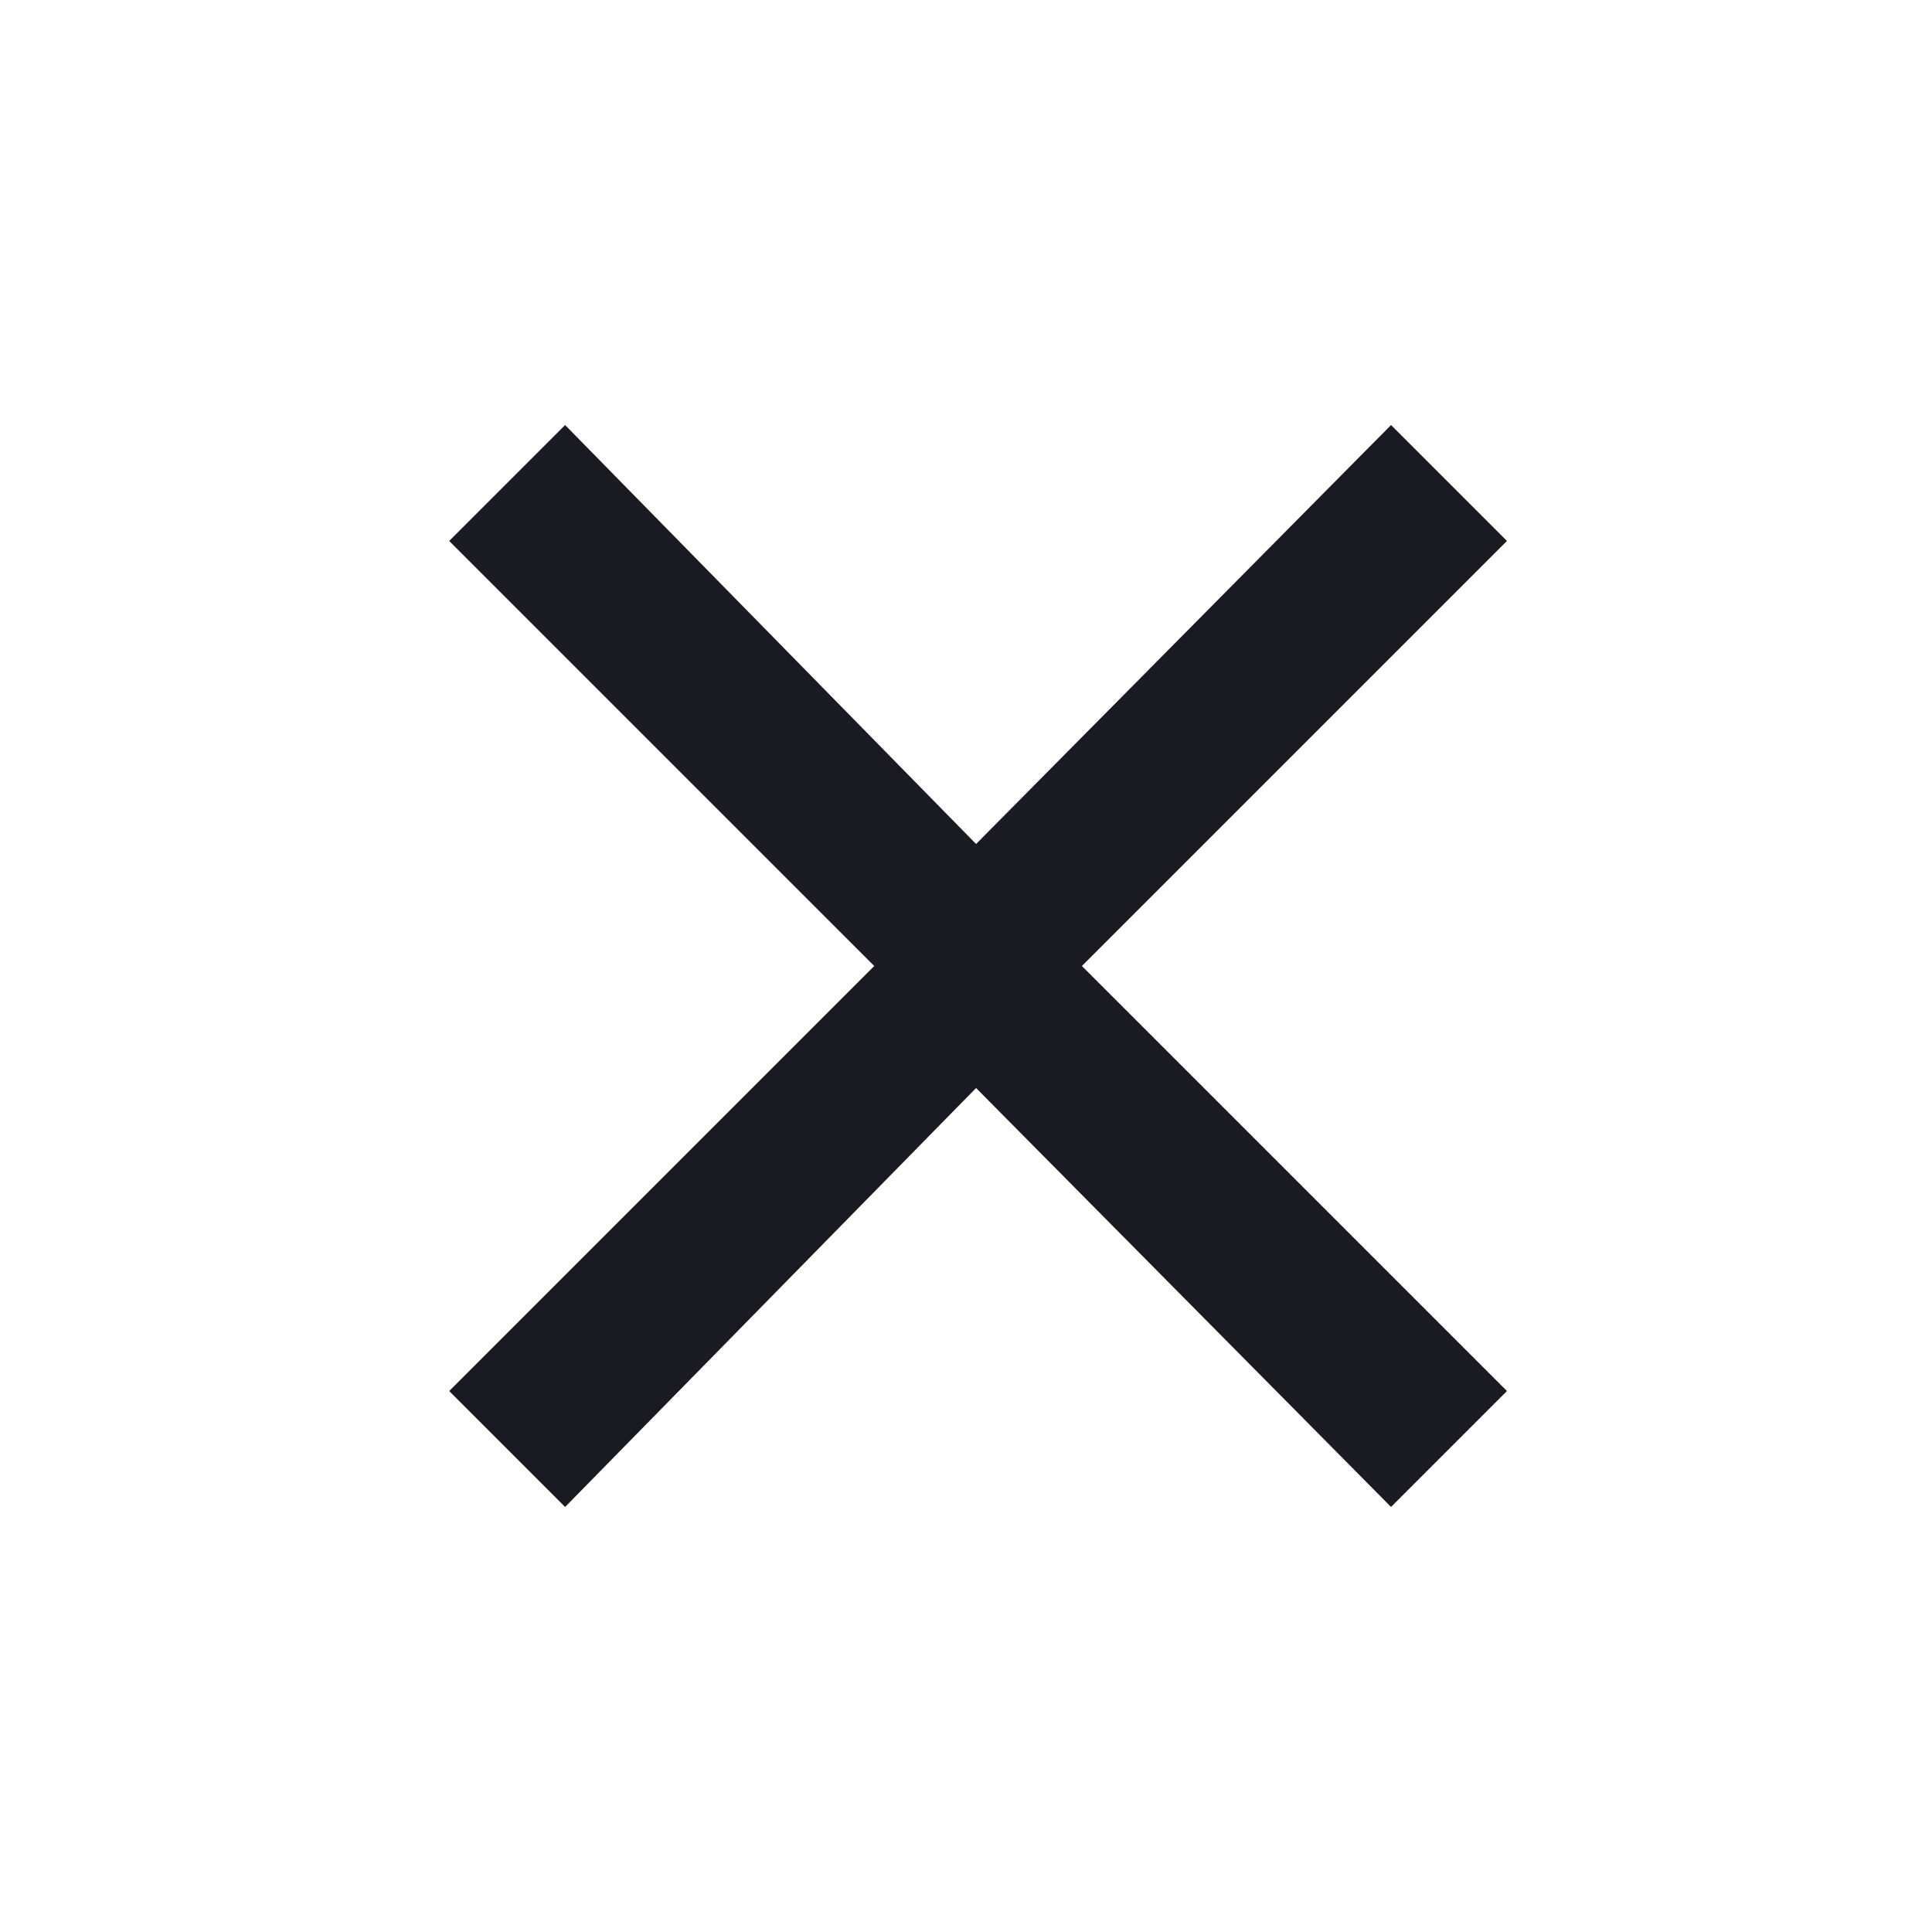 <svg width="40" height="40" fill="none" xmlns="http://www.w3.org/2000/svg"><path d="M22.4 20l8.8 8.8-2.4 2.4-10.4-10.5a1 1 0 010-1.4L28.8 8.8l2.4 2.4-8.8 8.8z" fill="#1A1B22"/><path d="M18.1 20l-8.8 8.8 2.4 2.4L22 20.7c.4-.4.4-1 0-1.4L11.7 8.8l-2.4 2.4 8.8 8.8z" fill="#1A1B22"/></svg>